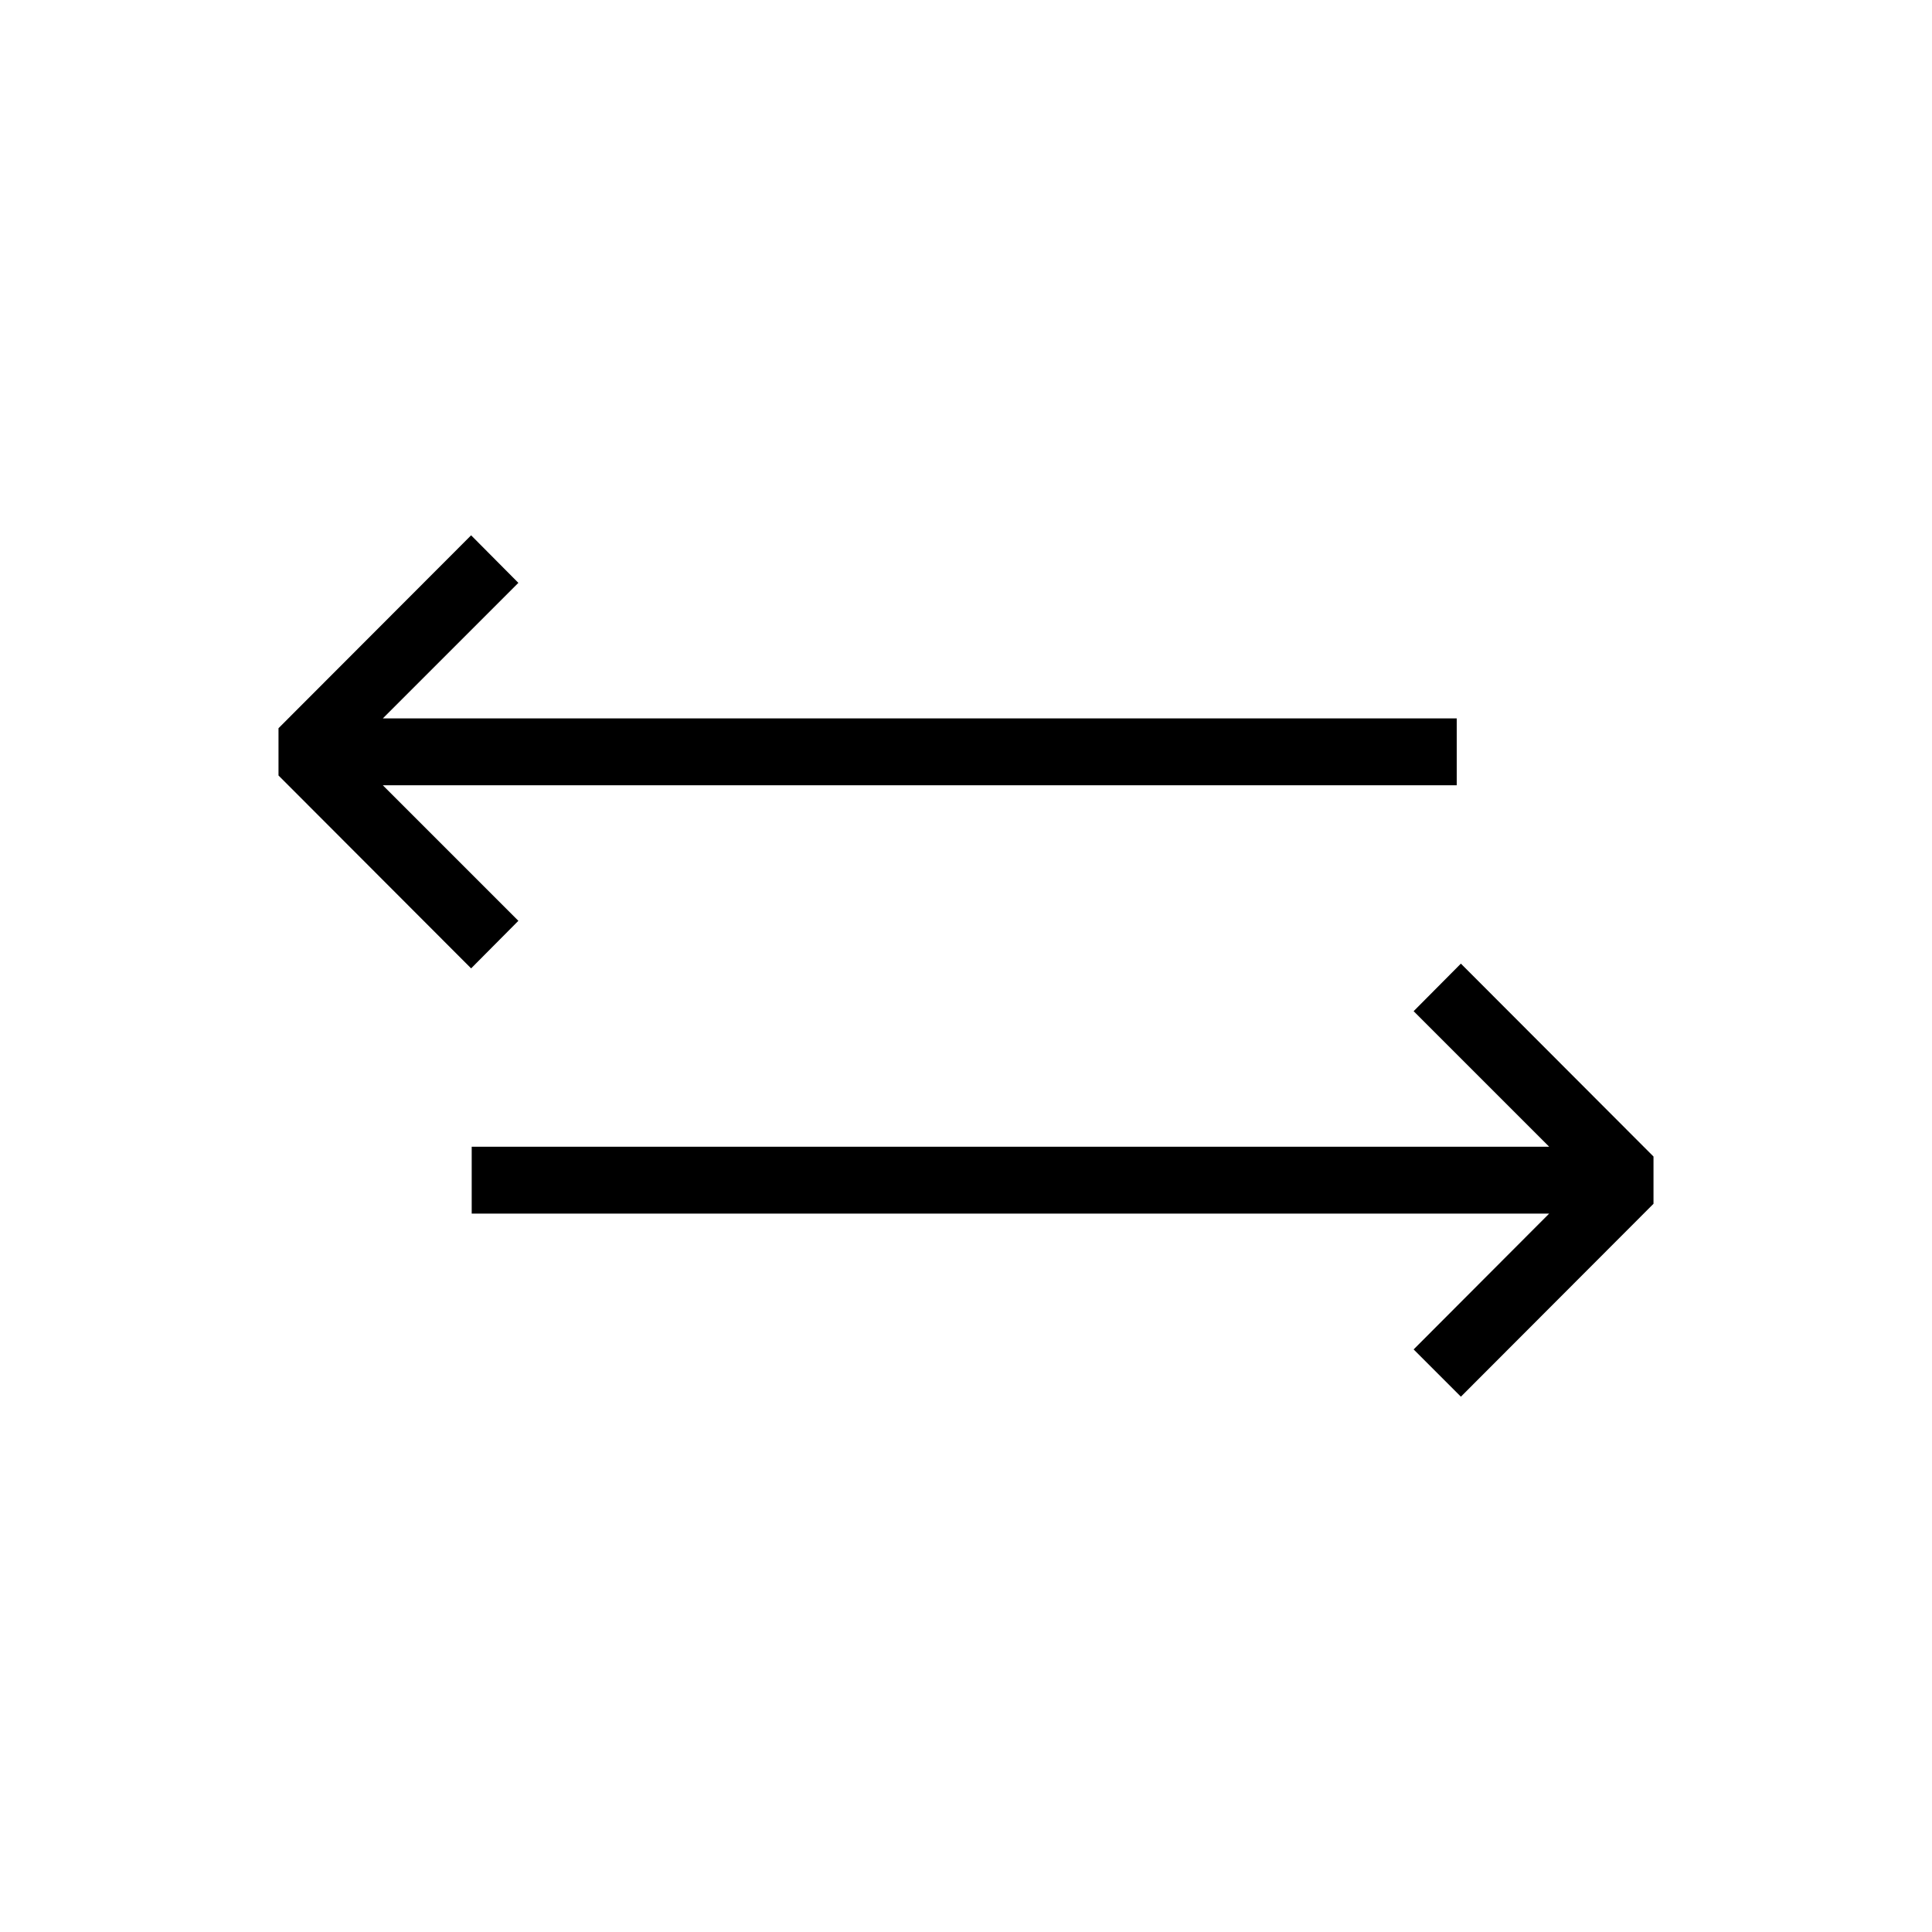 <svg id="Ebene_1" data-name="Ebene 1" xmlns="http://www.w3.org/2000/svg" viewBox="0 0 65 65"><title>CarPooling_Icona</title><polygon points="49.15 32.42 47.56 34.02 52.12 38.58 15.87 38.58 15.87 40.83 52.12 40.83 47.56 45.4 49.15 46.99 55.63 40.5 55.63 38.91 49.15 32.42"/><polygon points="12.88 26.42 49.01 26.42 49.01 24.17 12.88 24.17 17.44 19.61 15.85 18.01 9.37 24.5 9.37 26.09 15.85 32.58 17.44 30.98 12.88 26.42"/></svg>